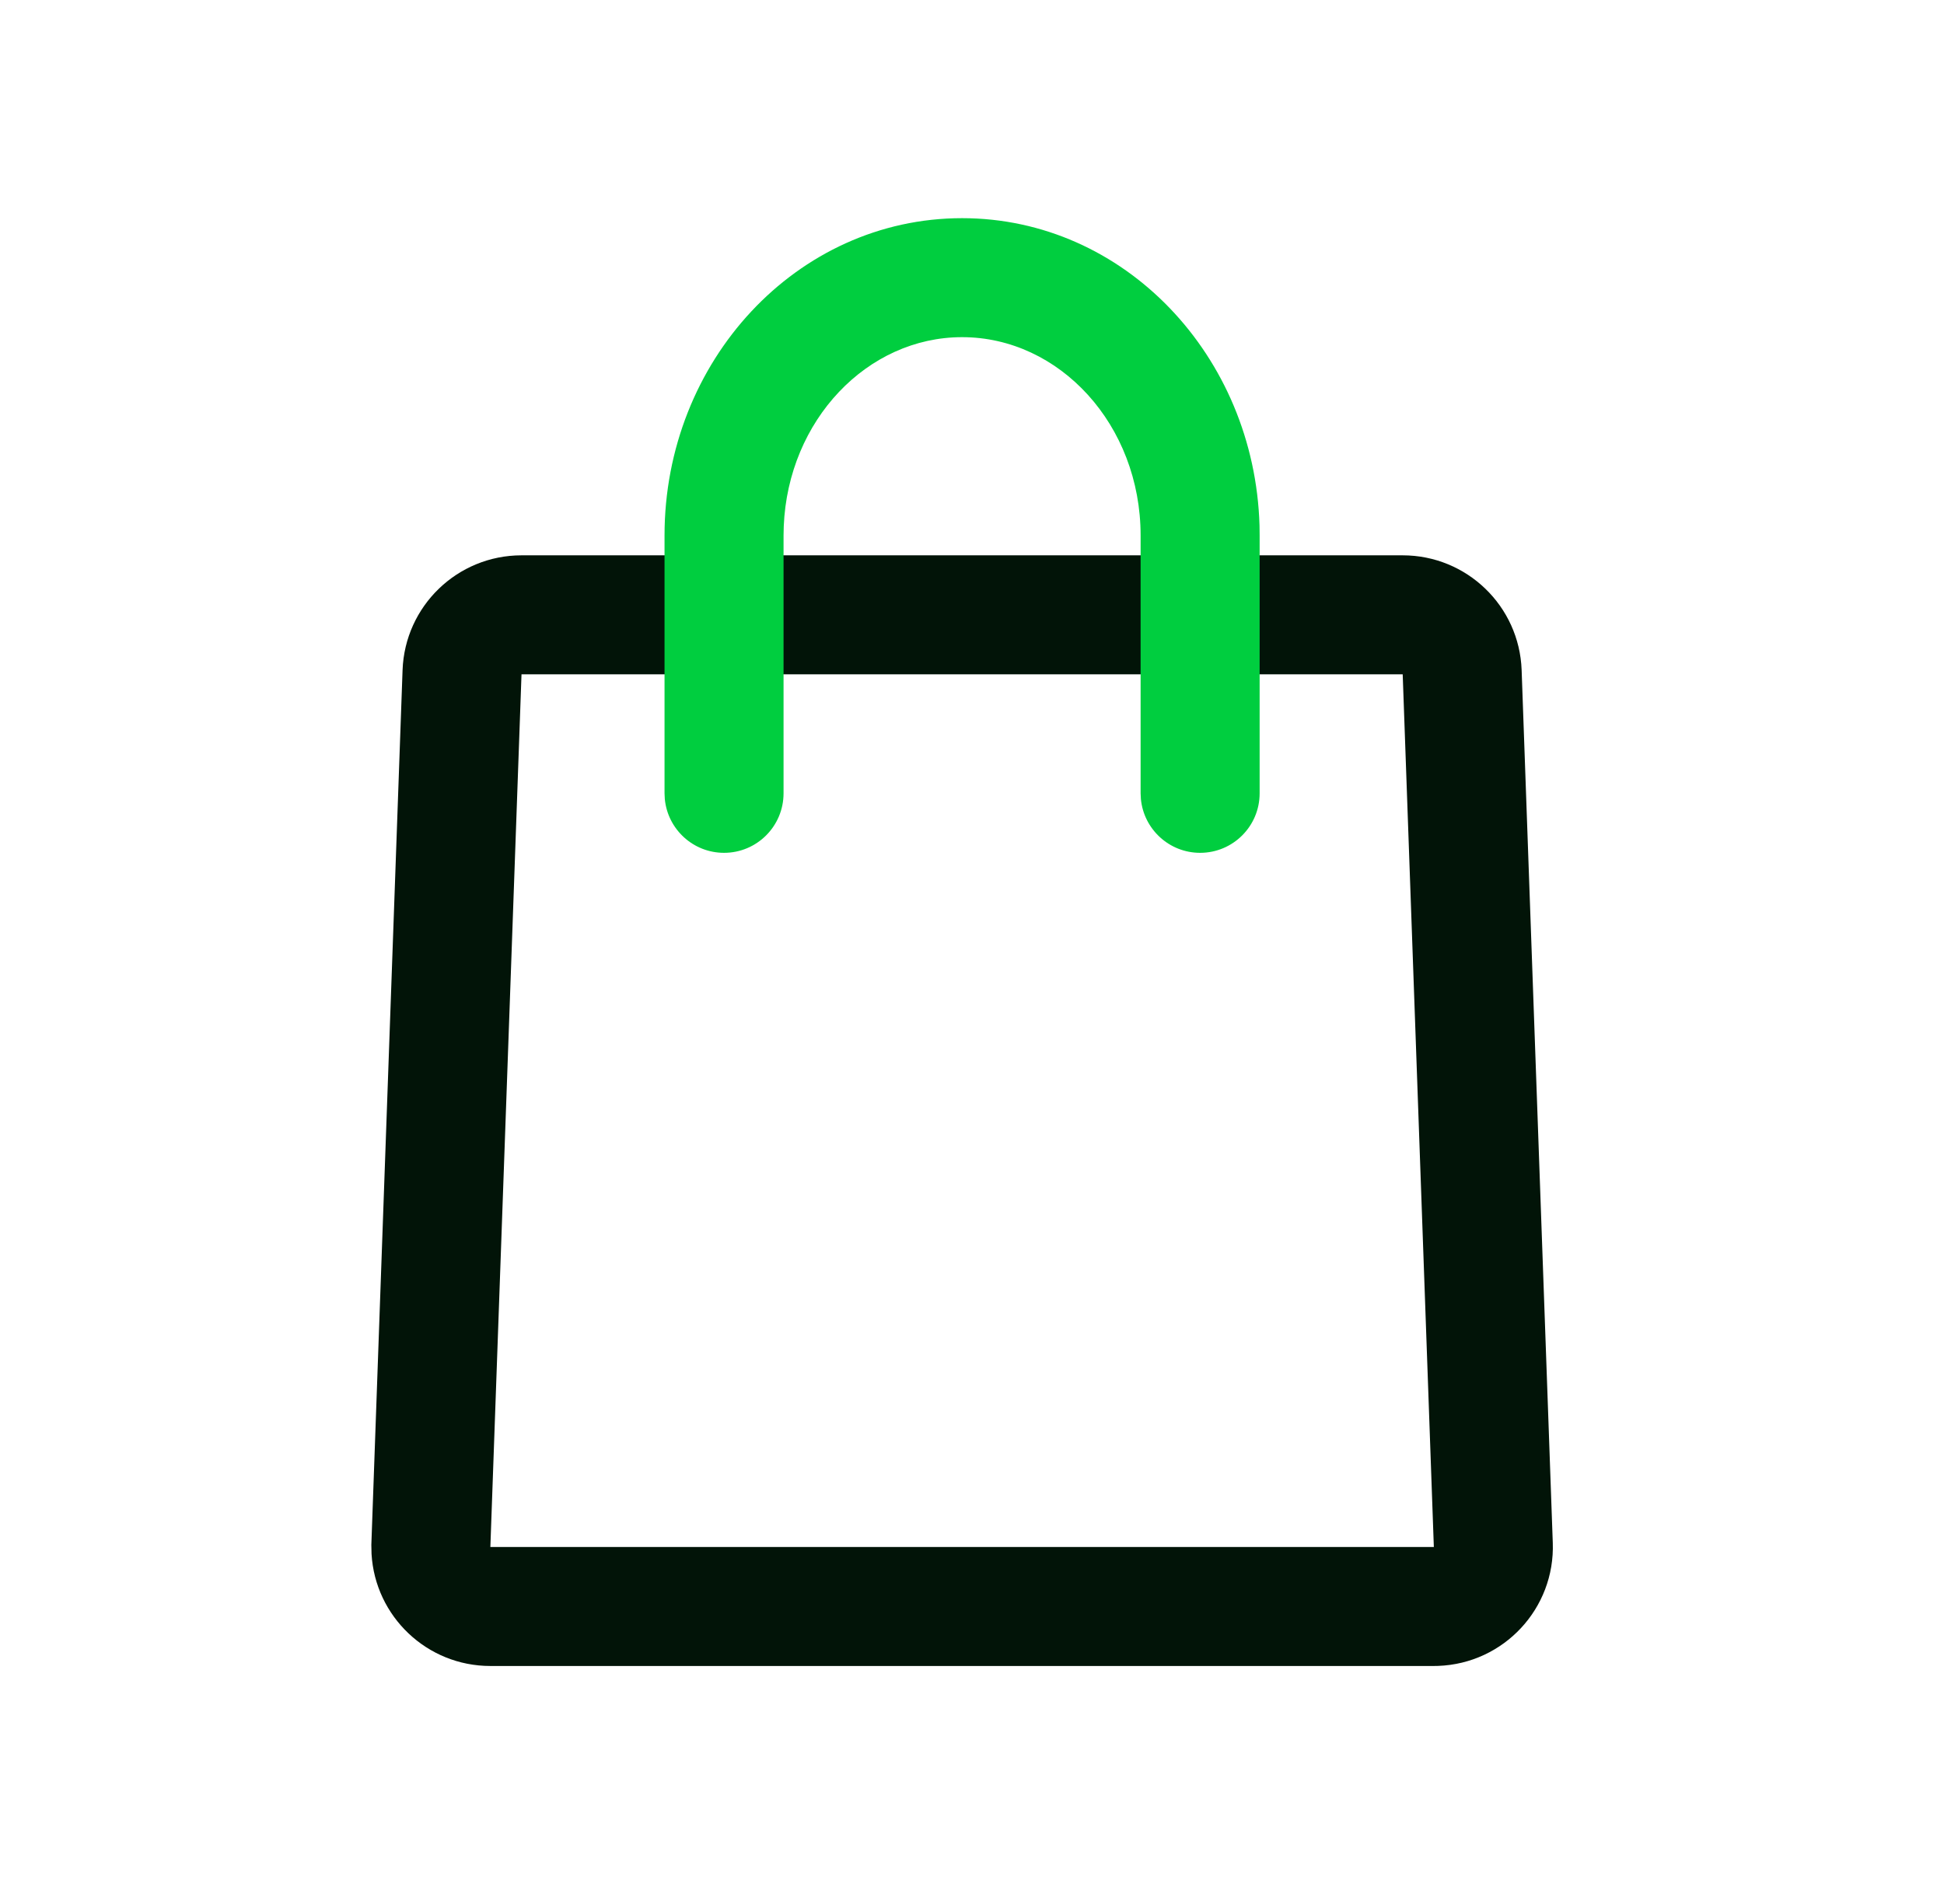 <?xml version="1.0" encoding="UTF-8"?>
<svg width="49px" height="48px" viewBox="0 0 49 48" version="1.1" xmlns="http://www.w3.org/2000/svg" xmlns:xlink="http://www.w3.org/1999/xlink">
    <title>商城</title>
    <g id="页面-1" stroke="none" stroke-width="1" fill="none" fill-rule="evenodd">
        <g id="首页" transform="translate(-504, -2151)">
            <g id="商城" transform="translate(504.25, 2151)">
                <rect id="矩形" x="0" y="0" width="48" height="48"></rect>
                <g id="编组-21" transform="translate(9.11, 5.5)" fill-rule="nonzero">
                    <path d="M25.996,8.5 C27.611,8.5 28.936,9.779 28.994,11.393 L29.779,33.393 C29.839,35.049 28.544,36.439 26.888,36.498 L26.781,36.5 L3,36.5 C1.402,36.5 0.096,35.251 0.005,33.676 L0,33.446 L0.787,11.393 C0.845,9.779 2.17,8.5 3.785,8.5 L25.996,8.5 Z M25.996,11.5 L3.785,11.5 L3,33.5 L26.781,33.5 L25.996,11.5 Z" id="矩形" fill="#021408"></path>
                    <path d="M14.89,0 C18.98,0 22.262,3.47 22.387,7.747 L22.39,8 L22.39,14.5 C22.39,15.328 21.719,16 20.89,16 C20.111,16 19.47,15.405 19.397,14.644 L19.39,14.5 L19.39,8 C19.39,5.213 17.348,3 14.89,3 C12.501,3 10.504,5.092 10.395,7.769 L10.39,8 L10.39,14.5 C10.39,15.328 9.719,16 8.89,16 C8.111,16 7.47,15.405 7.397,14.644 L7.39,14.5 L7.39,8 C7.39,3.607 10.72,0 14.89,0 Z" id="路径" fill="#00CE3F"></path>
                </g>
            </g>
        </g>
    </g>
</svg>
